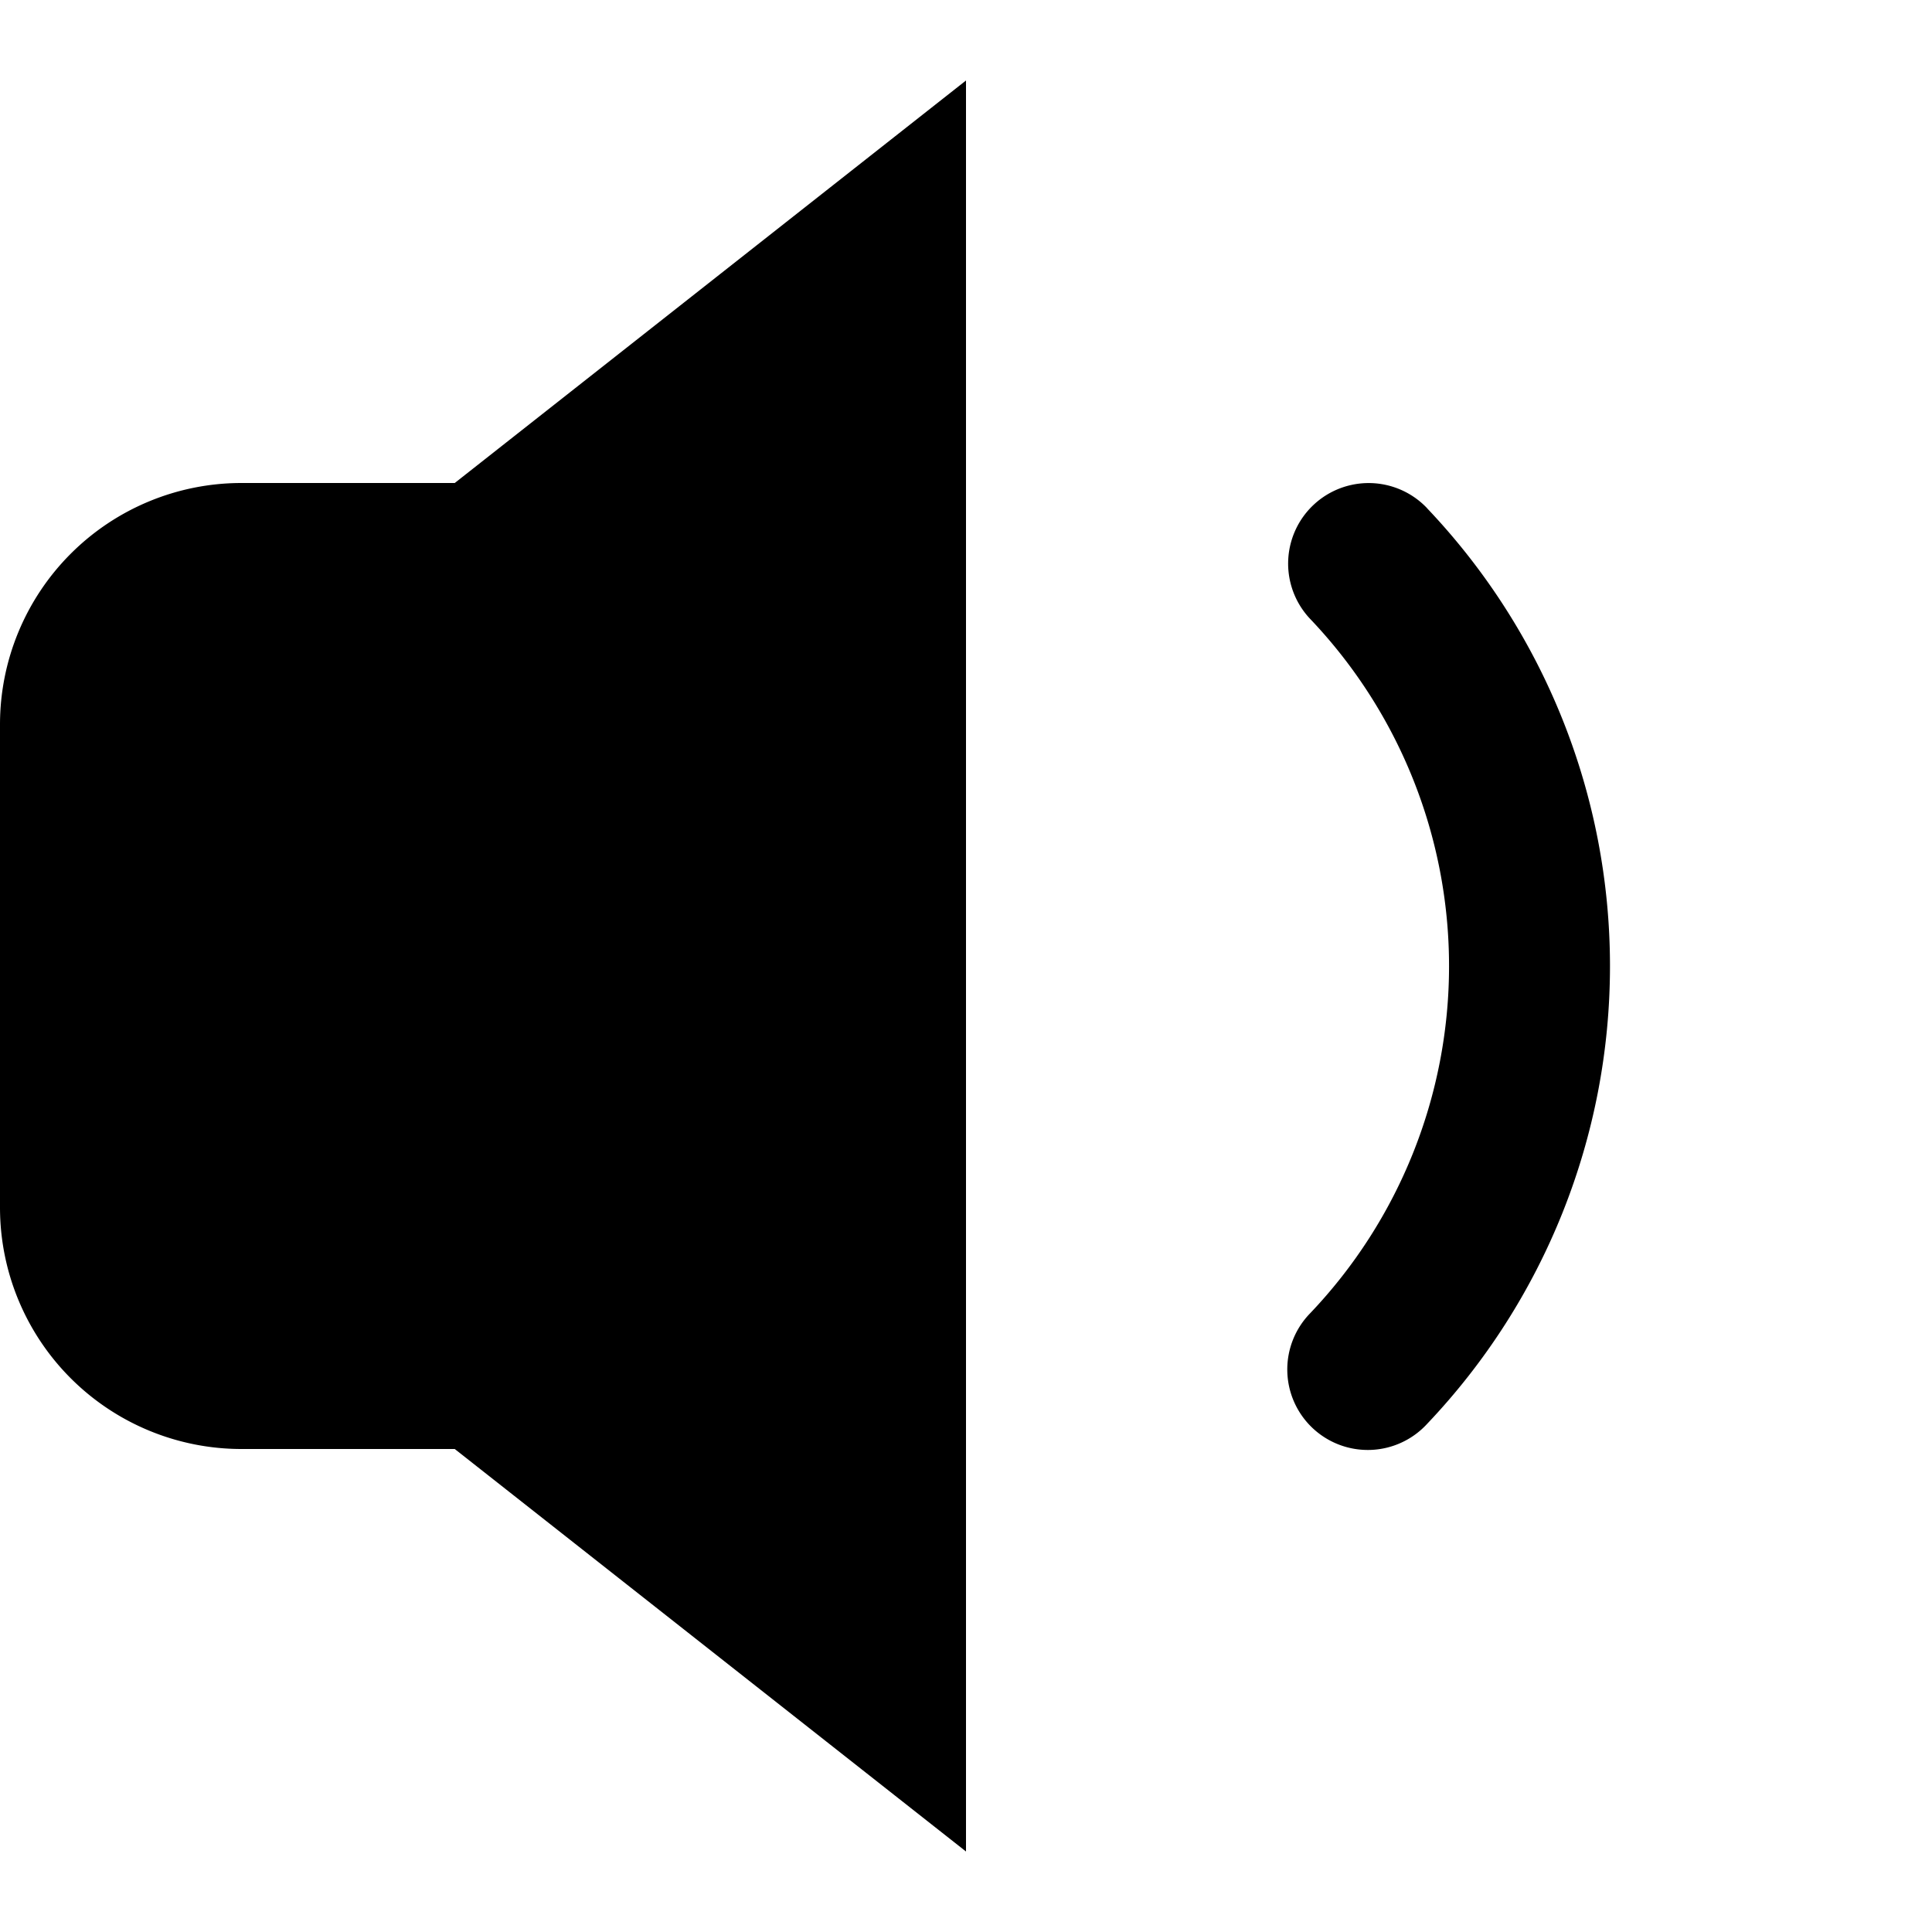 <svg height="24" viewBox="0 0 24 24" width="24" xmlns="http://www.w3.org/2000/svg"><path d="m3 6a3 3 0 0 0 -3 3v6a3 3 0 0 0 3 3h2.649l6.351 5v-22l-6.351 5zm14.729.314a1 1 0 0 0 -1.454 1.374 6.253 6.253 0 0 1 0 8.626 1 1 0 1 0 1.453 1.374 8.254 8.254 0 0 0 0-11.374z"/></svg>